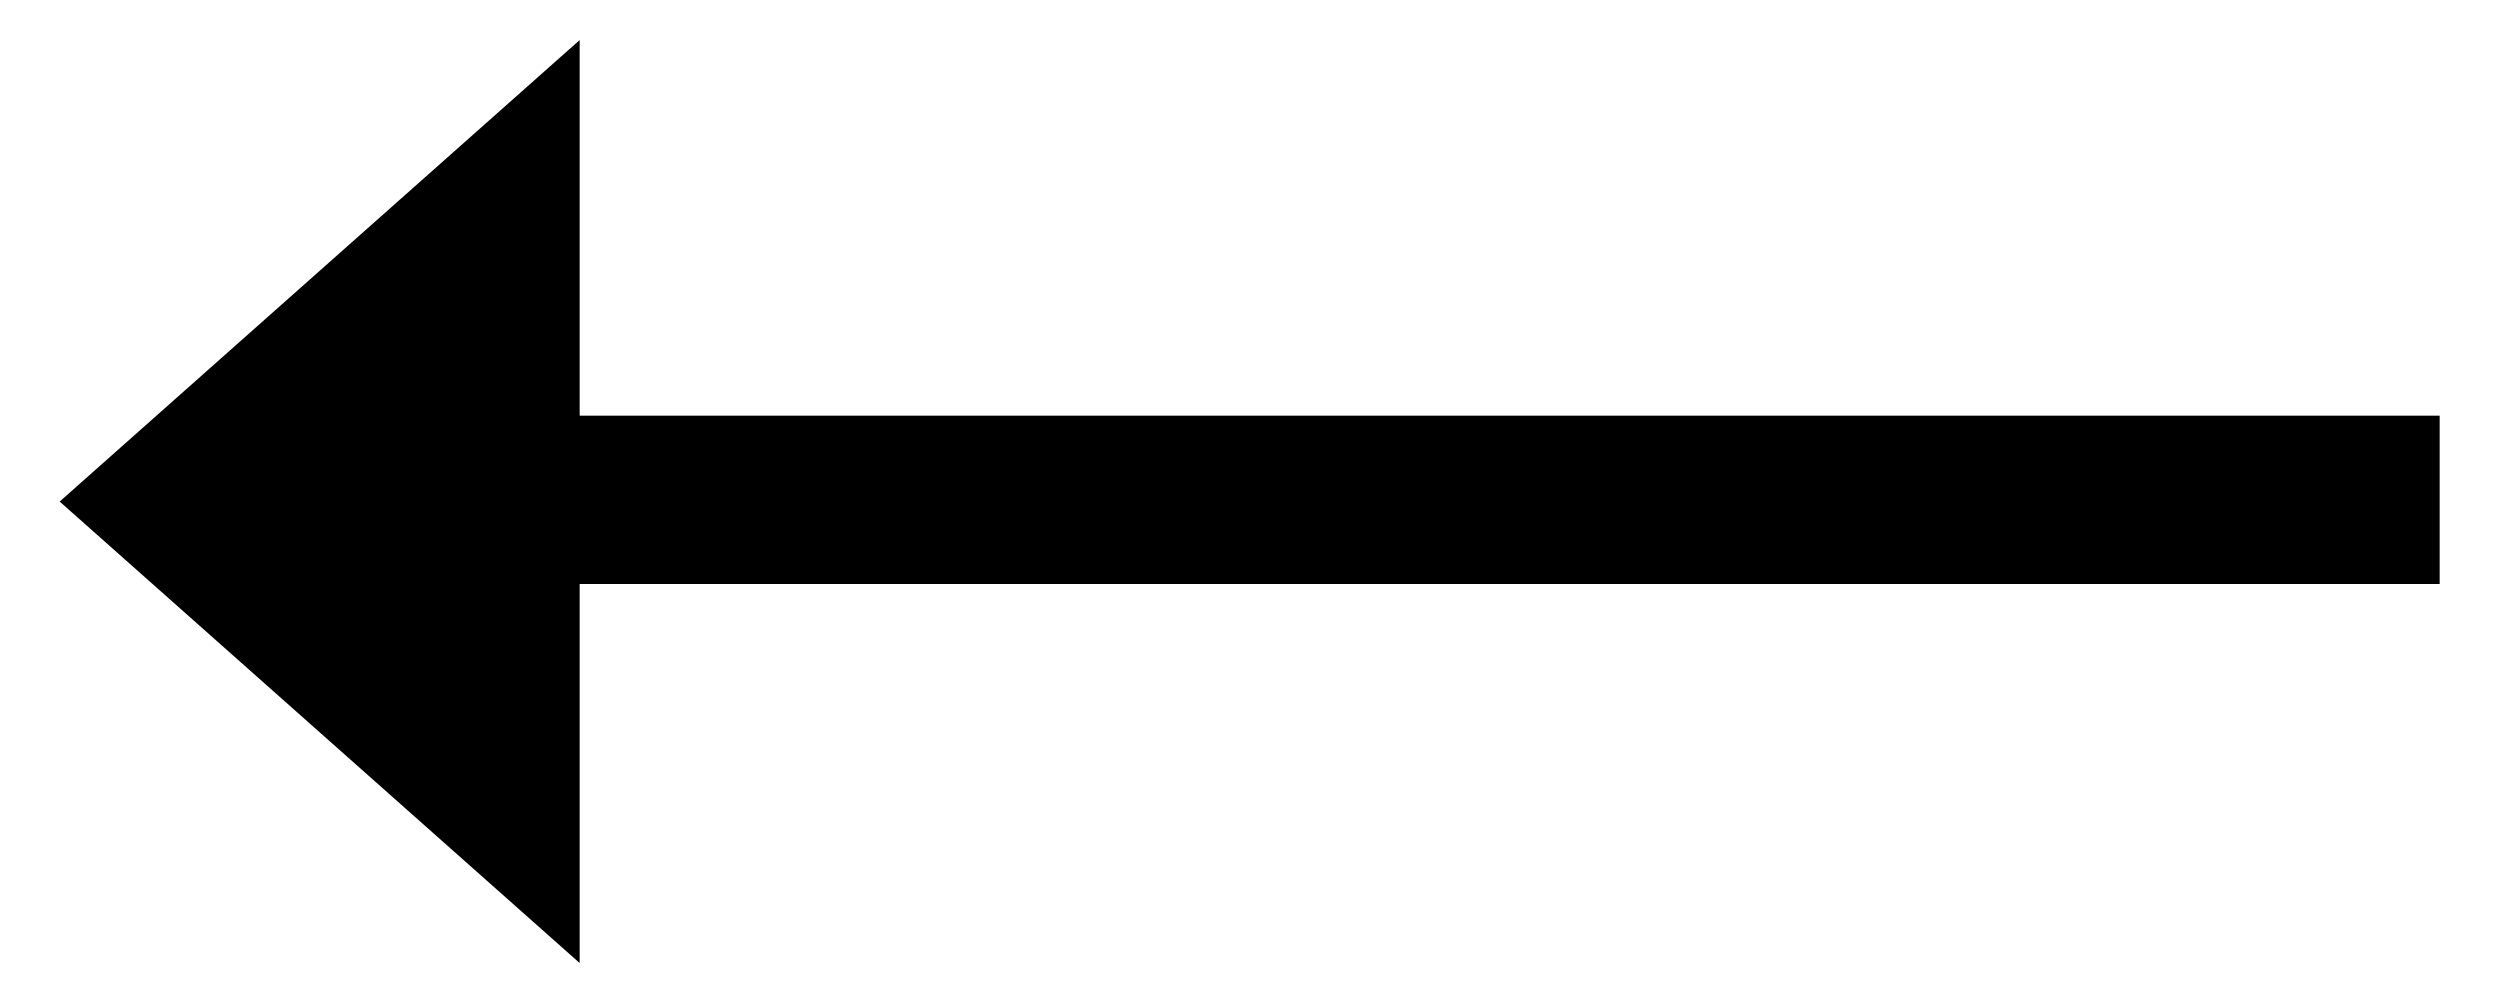 <?xml version="1.0" encoding="UTF-8" standalone="no"?>
<!DOCTYPE svg PUBLIC "-//W3C//DTD SVG 1.1//EN" "http://www.w3.org/Graphics/SVG/1.1/DTD/svg11.dtd">
<svg width="100%" height="100%" viewBox="0 0 15 6" version="1.1" xmlns="http://www.w3.org/2000/svg" xmlns:xlink="http://www.w3.org/1999/xlink" xml:space="preserve" xmlns:serif="http://www.serif.com/" style="fill-rule:evenodd;clip-rule:evenodd;stroke-linejoin:round;stroke-miterlimit:1.5;">
    <g transform="matrix(1,0,0,1,-8.015,-22.473)">
        <g transform="matrix(-0.985,-1.20573e-16,1.22465e-16,-1,31.122,50.945)">
            <path d="M8.598,25.473L20.537,25.473" style="fill:none;stroke:black;stroke-width:1.01px;"/>
        </g>
        <g transform="matrix(7.38732e-17,-1.206,1,6.12323e-17,-10.758,50.543)">
            <path d="M20.78,19.131L23.076,22.251L18.484,22.251L20.78,19.131Z"/>
        </g>
    </g>
</svg>
